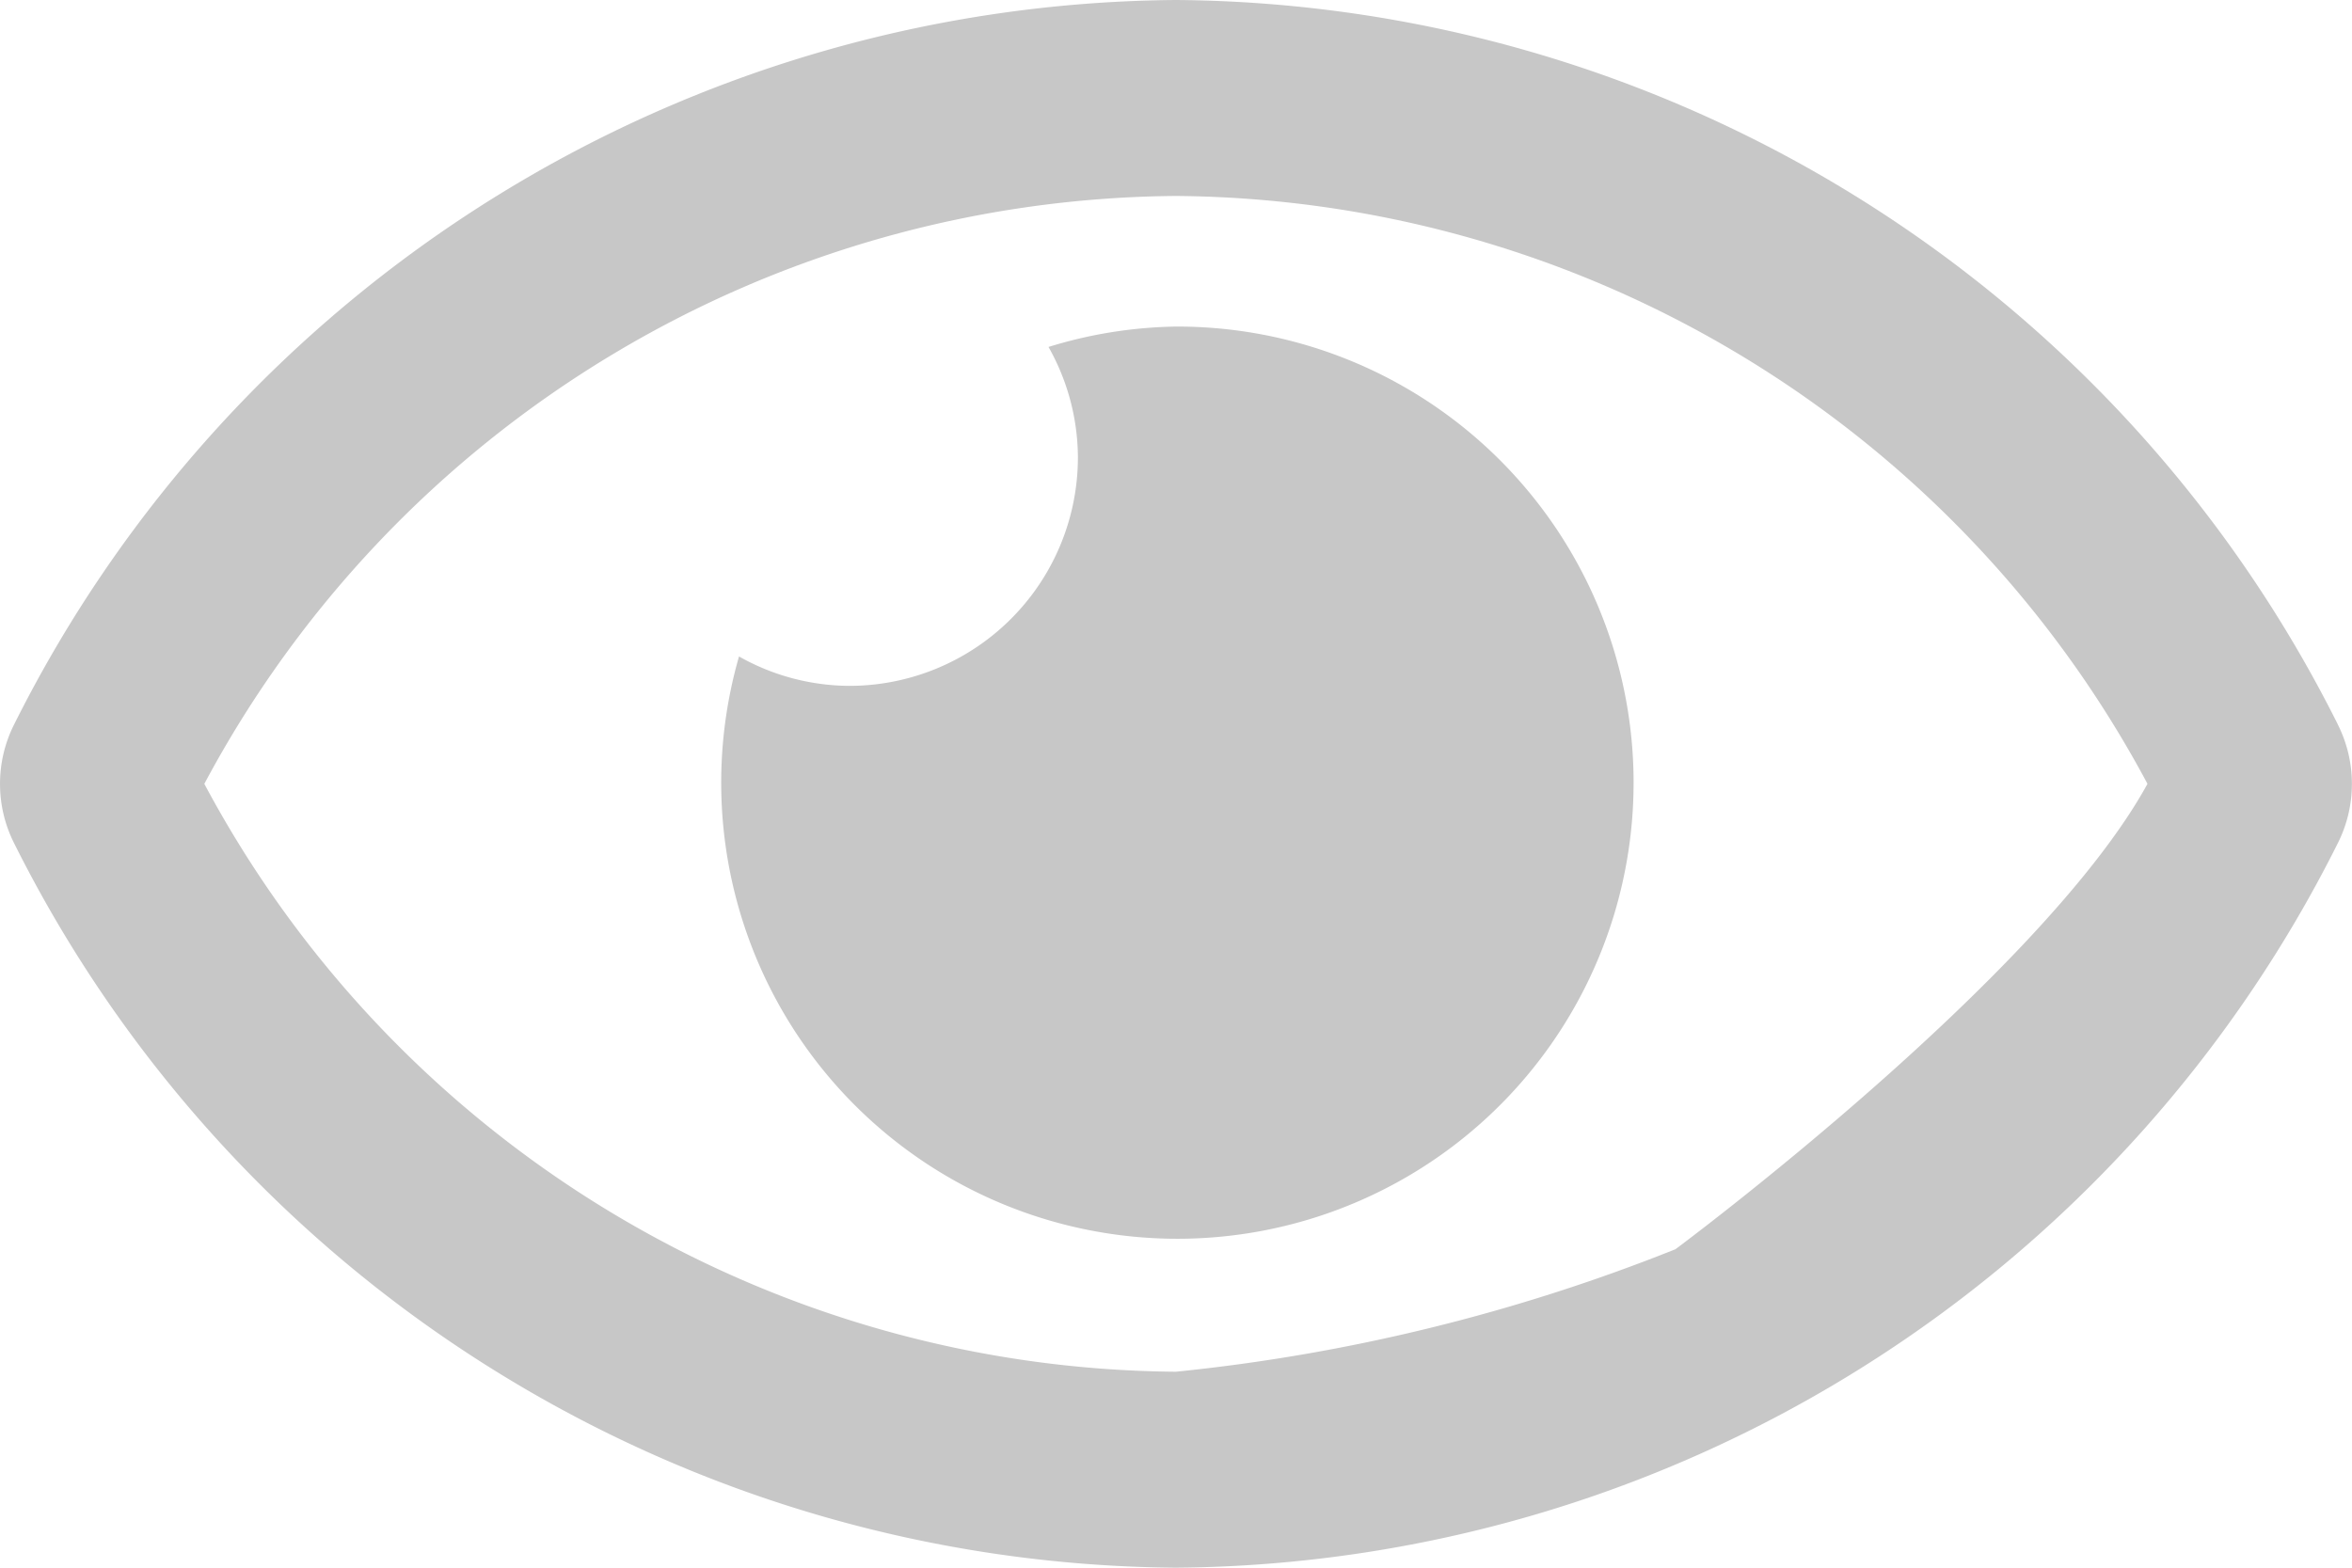 <svg xmlns="http://www.w3.org/2000/svg" width="24" height="16" viewBox="0 0 24 16"><defs><style>.a{fill:#c7c7c7;}</style></defs><path class="a" d="M12,67.333a4.623,4.623,0,0,0-1.3.208,2.308,2.308,0,0,1,.3,1.125A2.333,2.333,0,0,1,8.667,71a2.308,2.308,0,0,1-1.125-.3A4.655,4.655,0,1,0,12,67.333Zm11.855,4.058A13.364,13.364,0,0,0,12,64,13.366,13.366,0,0,0,.146,71.392a1.348,1.348,0,0,0,0,1.216A13.364,13.364,0,0,0,12,80a13.366,13.366,0,0,0,11.855-7.392,1.348,1.348,0,0,0,0-1.216ZM12,78a11.335,11.335,0,0,1-9.914-6A11.334,11.334,0,0,1,12,66a11.334,11.334,0,0,1,9.914,6c-1.089,1.984-4.817,4.75-4.817,4.75A18.838,18.838,0,0,1,12,78Z" transform="translate(-0.001 -64)"/></svg>